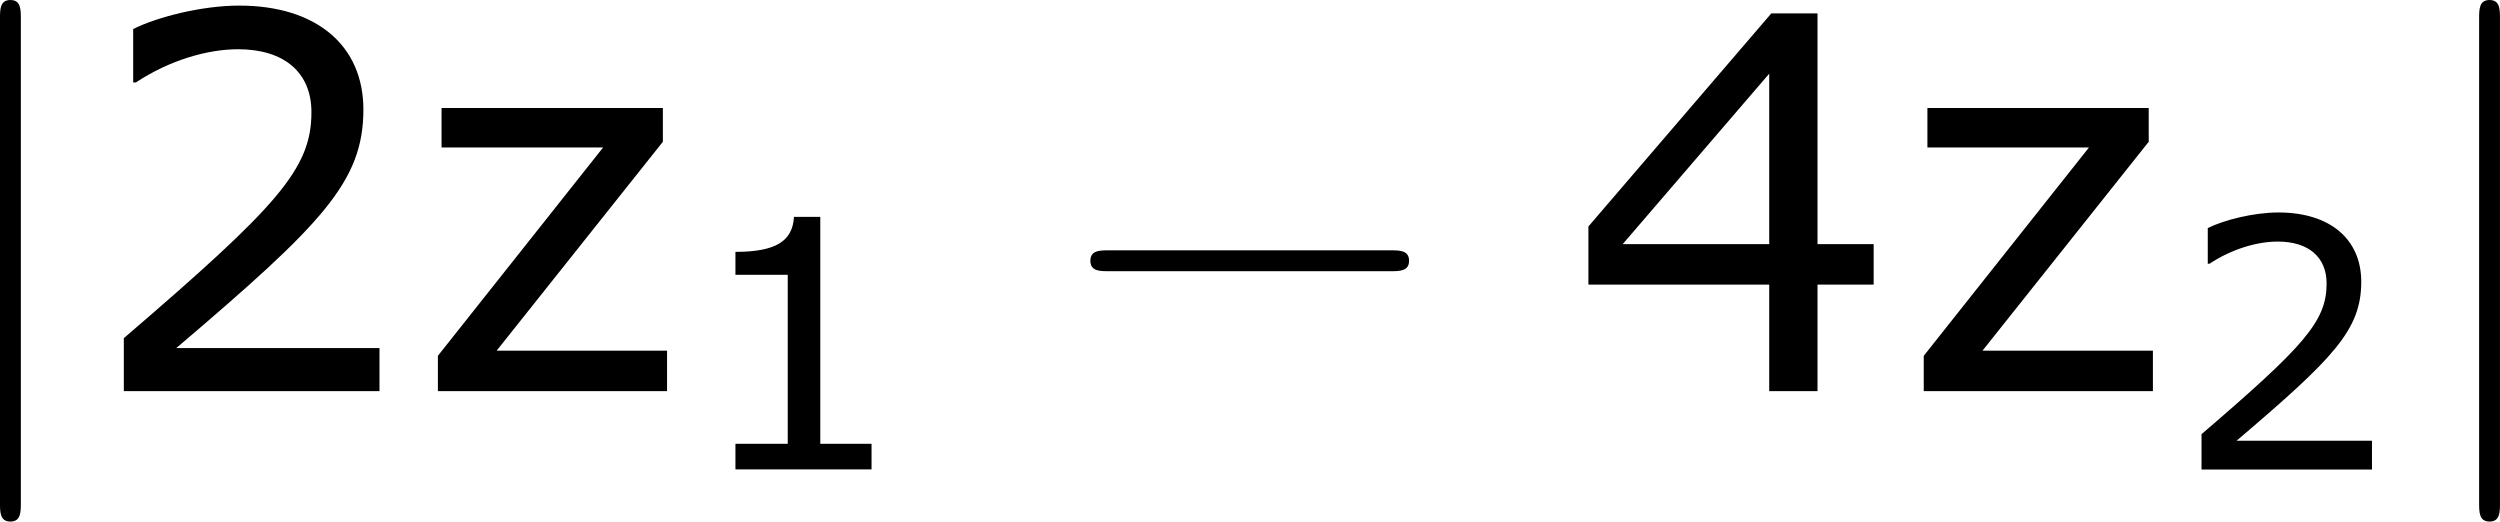<?xml version='1.0' encoding='UTF-8'?>
<!-- Generated by CodeCogs with dvisvgm 3.2.2 -->
<svg version='1.1' xmlns='http://www.w3.org/2000/svg' xmlns:xlink='http://www.w3.org/1999/xlink' width='64.755pt' height='13.509pt' viewBox='-.245 -.241 64.755 13.509'>
<defs>
<use id='g4-50' xlink:href='#g2-50' transform='scale(1.5)'/>
<use id='g4-52' xlink:href='#g2-52' transform='scale(1.5)'/>
<use id='g4-122' xlink:href='#g2-122' transform='scale(1.5)'/>
<path id='g2-49' d='M4.2 0V-.588H3.025V-5.789H2.422C2.39-5.225 1.993-4.987 1.08-4.987V-4.462H2.279V-.588H1.08V0H4.2Z'/>
<path id='g2-50' d='M4.534 0V-.659H1.429C3.66-2.557 4.288-3.2 4.288-4.304C4.288-5.28 3.573-5.892 2.39-5.892C1.818-5.892 1.135-5.717 .77-5.534V-4.717H.81C1.326-5.058 1.906-5.225 2.374-5.225C3.081-5.225 3.494-4.867 3.494-4.264C3.494-3.398 2.986-2.835 .627-.81V0H4.534Z'/>
<path id='g2-52' d='M4.661-1.628V-2.247H3.803V-5.773H3.097L.302-2.517V-1.628H3.065V0H3.803V-1.628H4.661ZM3.065-2.247H.826L3.065-4.852V-2.247Z'/>
<path id='g2-122' d='M3.859 0V-.619H1.255L3.795-3.811V-4.327H.413V-3.724H2.882L.357-.54V0H3.859Z'/>
<path id='g0-0' d='M7.878-2.75C8.082-2.75 8.297-2.75 8.297-2.989S8.082-3.228 7.878-3.228H1.411C1.207-3.228 .992-3.228 .992-2.989S1.207-2.75 1.411-2.75H7.878Z'/>
<path id='g0-106' d='M1.901-8.536C1.901-8.751 1.901-8.966 1.662-8.966S1.423-8.751 1.423-8.536V2.558C1.423 2.774 1.423 2.989 1.662 2.989S1.901 2.774 1.901 2.558V-8.536Z'/>
</defs>
<g id='page1' transform='matrix(1.13 0 0 1.13 -65.6 -64.41)'>
<use x='56.413' y='65.753' xlink:href='#g0-106'/>
<use x='59.734' y='65.753' xlink:href='#g4-50'/>
<use x='67.338' y='65.753' xlink:href='#g4-122'/>
<use x='73.614' y='67.547' xlink:href='#g2-49'/>
<use x='81.838' y='65.753' xlink:href='#g0-0'/>
<use x='93.793' y='65.753' xlink:href='#g4-52'/>
<use x='101.397' y='65.753' xlink:href='#g4-122'/>
<use x='107.673' y='67.549' xlink:href='#g2-50'/>
<use x='113.24' y='65.753' xlink:href='#g0-106'/>
</g>
</svg>